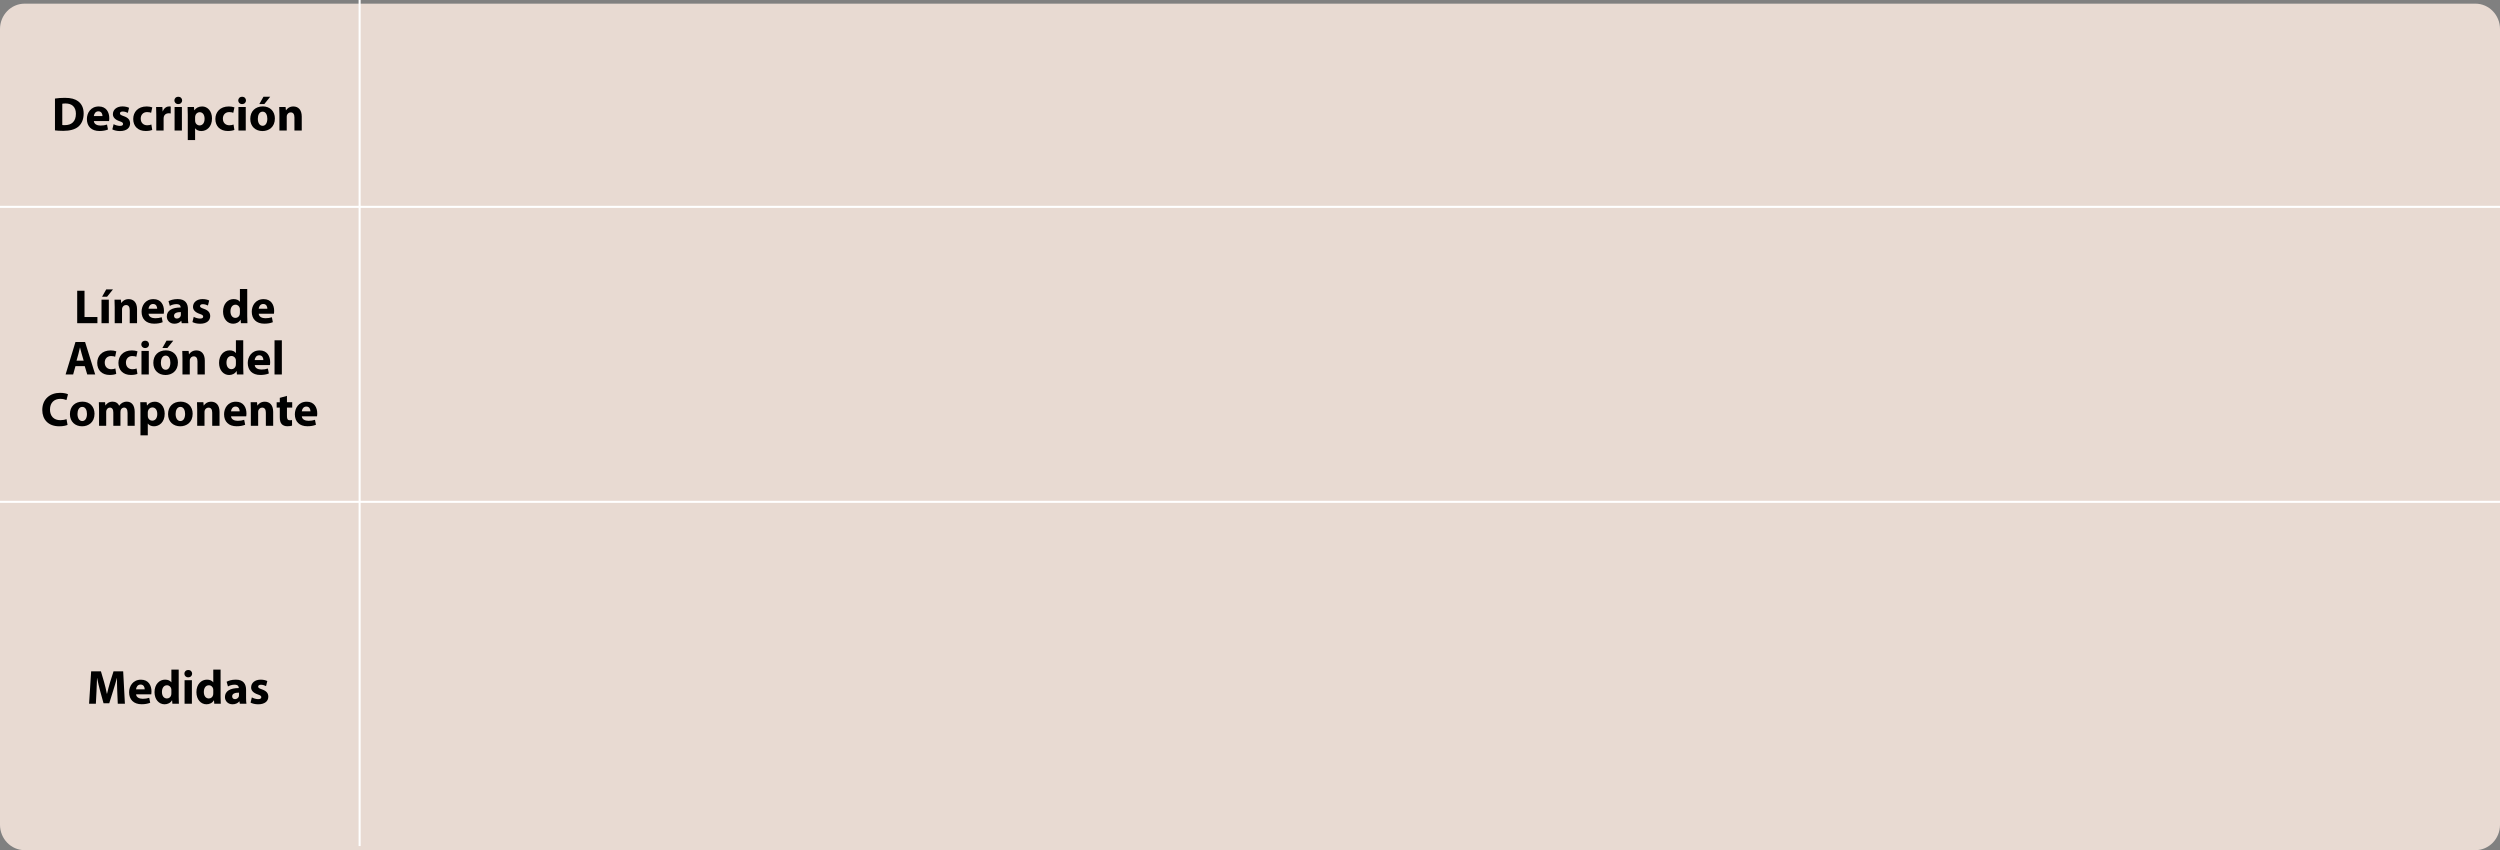 <?xml version="1.0" encoding="utf-8"?>
<!-- Generator: Adobe Illustrator 16.0.0, SVG Export Plug-In . SVG Version: 6.00 Build 0)  -->
<!DOCTYPE svg PUBLIC "-//W3C//DTD SVG 1.1//EN" "http://www.w3.org/Graphics/SVG/1.1/DTD/svg11.dtd">
<svg version="1.1" id="Capa_1" xmlns="http://www.w3.org/2000/svg" xmlns:xlink="http://www.w3.org/1999/xlink" x="0px" y="0px"
	 width="1218.579px" height="414.391px" viewBox="0 0 1218.579 414.391" enable-background="new 0 0 1218.579 414.391"
	 xml:space="preserve">
<rect x="0" y="0" width="1218.579" height="414.391" fill="#808080" stroke="none"/>
<g>
	<path fill="#E8DAD2" d="M1218.58,401.998c0,6.844-5.373,12.393-12,12.393H11.999c-6.627,0-12-5.549-12-12.393V14.177
		c0-6.845,5.373-12.394,12-12.394H1206.58c6.627,0,12,5.549,12,12.394V401.998z"/>
	<g>
		<path d="M26.792,48.041c1.314-0.211,3.027-0.352,4.811-0.352c3.028,0,4.999,0.563,6.501,1.689
			c1.643,1.221,2.676,3.168,2.676,5.961c0,3.027-1.104,5.116-2.605,6.407c-1.666,1.384-4.224,2.041-7.322,2.041
			c-1.854,0-3.191-0.117-4.06-0.234V48.041z M30.359,60.925c0.305,0.07,0.821,0.07,1.243,0.07c3.263,0.024,5.398-1.76,5.398-5.538
			c0-3.285-1.925-5.022-5.022-5.022c-0.774,0-1.314,0.071-1.619,0.142V60.925z"/>
		<path d="M45.758,59.024c0.094,1.479,1.572,2.183,3.238,2.183c1.221,0,2.206-0.164,3.168-0.493l0.47,2.417
			c-1.174,0.493-2.605,0.728-4.154,0.728c-3.896,0-6.125-2.253-6.125-5.843c0-2.91,1.807-6.126,5.797-6.126
			c3.708,0,5.116,2.887,5.116,5.727c0,0.61-0.071,1.15-0.118,1.408H45.758z M49.958,56.584c0-0.869-0.375-2.323-2.019-2.323
			c-1.502,0-2.111,1.384-2.205,2.323H49.958z"/>
		<path d="M55.382,60.526c0.657,0.398,2.019,0.845,3.074,0.845c1.079,0,1.525-0.352,1.525-0.938c0-0.61-0.352-0.892-1.666-1.338
			c-2.394-0.798-3.31-2.089-3.286-3.45c0-2.159,1.831-3.778,4.671-3.778c1.337,0,2.511,0.329,3.215,0.681l-0.61,2.465
			c-0.517-0.282-1.525-0.657-2.487-0.657c-0.868,0-1.361,0.352-1.361,0.915s0.446,0.845,1.854,1.338
			c2.183,0.751,3.075,1.877,3.099,3.543c0,2.159-1.667,3.731-4.952,3.731c-1.502,0-2.84-0.352-3.708-0.821L55.382,60.526z"/>
		<path d="M74.204,63.319c-0.633,0.305-1.83,0.539-3.191,0.539c-3.708,0-6.078-2.276-6.078-5.867c0-3.355,2.3-6.102,6.571-6.102
			c0.938,0,1.971,0.165,2.722,0.446l-0.562,2.651c-0.423-0.188-1.057-0.352-1.995-0.352c-1.877,0-3.098,1.338-3.074,3.215
			c0,2.089,1.408,3.216,3.145,3.216c0.845,0,1.502-0.142,2.042-0.376L74.204,63.319z"/>
		<path d="M76.178,55.927c0-1.689-0.023-2.793-0.094-3.778h3.051l0.141,2.112h0.094c0.587-1.69,1.972-2.395,3.098-2.395
			c0.329,0,0.493,0.023,0.751,0.07v3.356c-0.281-0.047-0.562-0.094-0.962-0.094c-1.314,0-2.206,0.704-2.44,1.807
			c-0.047,0.235-0.07,0.517-0.07,0.798v5.82h-3.567V55.927z"/>
		<path d="M88.781,48.956c0,0.986-0.728,1.784-1.925,1.784c-1.126,0-1.854-0.798-1.854-1.784c0-1.009,0.751-1.783,1.9-1.783
			C88.054,47.173,88.758,47.947,88.781,48.956z M85.097,63.624V52.148h3.567v11.476H85.097z"/>
		<path d="M91.528,55.997c0-1.502-0.047-2.77-0.094-3.849h3.098l0.164,1.596h0.047c0.845-1.197,2.159-1.854,3.825-1.854
			c2.512,0,4.765,2.183,4.765,5.844c0,4.178-2.652,6.148-5.21,6.148c-1.385,0-2.465-0.562-2.98-1.313h-0.047v5.702h-3.567V55.997z
			 M95.096,58.695c0,0.282,0.023,0.517,0.07,0.751c0.234,0.963,1.056,1.69,2.089,1.69c1.549,0,2.464-1.291,2.464-3.239
			c0-1.83-0.821-3.215-2.417-3.215c-1.01,0-1.901,0.751-2.136,1.807c-0.047,0.188-0.07,0.423-0.07,0.634V58.695z"/>
		<path d="M114.247,63.319c-0.633,0.305-1.83,0.539-3.191,0.539c-3.708,0-6.078-2.276-6.078-5.867c0-3.355,2.3-6.102,6.571-6.102
			c0.938,0,1.971,0.165,2.722,0.446l-0.562,2.651c-0.423-0.188-1.057-0.352-1.995-0.352c-1.877,0-3.098,1.338-3.074,3.215
			c0,2.089,1.408,3.216,3.145,3.216c0.845,0,1.502-0.142,2.042-0.376L114.247,63.319z"/>
		<path d="M119.905,48.956c0,0.986-0.728,1.784-1.925,1.784c-1.126,0-1.854-0.798-1.854-1.784c0-1.009,0.751-1.783,1.9-1.783
			C119.178,47.173,119.882,47.947,119.905,48.956z M116.221,63.624V52.148h3.567v11.476H116.221z"/>
		<path d="M133.986,57.757c0,4.201-2.98,6.125-6.055,6.125c-3.356,0-5.938-2.206-5.938-5.914c0-3.73,2.44-6.102,6.148-6.102
			C131.64,51.866,133.986,54.284,133.986,57.757z M125.679,57.874c0,1.972,0.821,3.45,2.347,3.45c1.408,0,2.276-1.385,2.276-3.474
			c0-1.689-0.657-3.426-2.276-3.426C126.336,54.425,125.679,56.185,125.679,57.874z M131.71,47.149l-2.863,3.567h-2.44l2.019-3.567
			H131.71z"/>
		<path d="M136.195,55.81c0-1.432-0.047-2.629-0.094-3.661h3.098l0.164,1.596h0.07c0.47-0.751,1.619-1.854,3.544-1.854
			c2.347,0,4.106,1.572,4.106,4.952v6.782h-3.566v-6.359c0-1.479-0.517-2.488-1.808-2.488c-0.985,0-1.572,0.681-1.83,1.338
			c-0.094,0.234-0.117,0.563-0.117,0.892v6.618h-3.567V55.81z"/>
	</g>
	<g>
		<path d="M57.151,336.98c-0.07-1.901-0.141-4.201-0.141-6.501h-0.047c-0.517,2.019-1.174,4.271-1.784,6.125l-1.924,6.173h-2.793
			l-1.689-6.102c-0.517-1.878-1.033-4.131-1.432-6.196h-0.047c-0.07,2.136-0.164,4.576-0.259,6.548l-0.305,6.008h-3.309
			l1.009-15.817h4.764l1.549,5.28c0.517,1.83,0.986,3.802,1.338,5.656h0.094c0.423-1.831,0.963-3.92,1.502-5.68l1.666-5.257h4.694
			l0.845,15.817h-3.474L57.151,336.98z"/>
		<path d="M66.331,338.436c0.094,1.479,1.572,2.183,3.238,2.183c1.22,0,2.206-0.164,3.168-0.493l0.47,2.417
			c-1.174,0.493-2.605,0.728-4.154,0.728c-3.896,0-6.125-2.253-6.125-5.843c0-2.91,1.807-6.126,5.797-6.126
			c3.708,0,5.116,2.887,5.116,5.727c0,0.61-0.071,1.15-0.118,1.408H66.331z M70.531,335.995c0-0.869-0.375-2.323-2.019-2.323
			c-1.502,0-2.111,1.384-2.205,2.323H70.531z"/>
		<path d="M87.103,326.373v13.235c0,1.291,0.047,2.652,0.094,3.427h-3.168l-0.142-1.666h-0.07c-0.704,1.267-2.111,1.924-3.59,1.924
			c-2.723,0-4.905-2.323-4.905-5.891c-0.023-3.872,2.394-6.125,5.14-6.125c1.432,0,2.511,0.517,3.027,1.291h0.047v-6.195H87.103z
			 M83.535,336.417c0-0.188,0-0.445-0.047-0.657c-0.211-0.938-0.985-1.736-2.089-1.736c-1.643,0-2.464,1.455-2.464,3.262
			c0,1.948,0.962,3.169,2.44,3.169c1.032,0,1.878-0.704,2.089-1.714c0.047-0.258,0.07-0.539,0.07-0.821V336.417z"/>
		<path d="M93.652,328.367c0,0.986-0.728,1.784-1.925,1.784c-1.126,0-1.854-0.798-1.854-1.784c0-1.009,0.751-1.783,1.9-1.783
			C92.925,326.584,93.629,327.358,93.652,328.367z M89.968,343.035V331.56h3.567v11.476H89.968z"/>
		<path d="M107.523,326.373v13.235c0,1.291,0.047,2.652,0.094,3.427h-3.168l-0.142-1.666h-0.07c-0.704,1.267-2.111,1.924-3.59,1.924
			c-2.723,0-4.905-2.323-4.905-5.891c-0.023-3.872,2.394-6.125,5.14-6.125c1.432,0,2.511,0.517,3.027,1.291h0.047v-6.195H107.523z
			 M103.956,336.417c0-0.188,0-0.445-0.047-0.657c-0.211-0.938-0.985-1.736-2.089-1.736c-1.643,0-2.464,1.455-2.464,3.262
			c0,1.948,0.962,3.169,2.44,3.169c1.032,0,1.878-0.704,2.089-1.714c0.047-0.258,0.07-0.539,0.07-0.821V336.417z"/>
		<path d="M119.94,340.266c0,1.08,0.047,2.136,0.188,2.77h-3.215l-0.212-1.15h-0.07c-0.751,0.916-1.924,1.408-3.285,1.408
			c-2.323,0-3.708-1.689-3.708-3.52c0-2.98,2.675-4.389,6.735-4.389v-0.141c0-0.634-0.329-1.502-2.089-1.502
			c-1.173,0-2.417,0.398-3.168,0.868l-0.657-2.3c0.798-0.446,2.37-1.033,4.459-1.033c3.825,0,5.022,2.253,5.022,4.976V340.266z
			 M116.49,337.614c-1.877,0-3.332,0.445-3.332,1.807c0,0.915,0.609,1.361,1.407,1.361c0.869,0,1.62-0.587,1.854-1.314
			c0.047-0.188,0.07-0.398,0.07-0.61V337.614z"/>
		<path d="M122.759,339.938c0.657,0.398,2.019,0.845,3.074,0.845c1.079,0,1.525-0.352,1.525-0.938c0-0.61-0.352-0.892-1.666-1.338
			c-2.394-0.798-3.31-2.089-3.286-3.45c0-2.159,1.831-3.778,4.671-3.778c1.337,0,2.511,0.329,3.215,0.681l-0.61,2.465
			c-0.517-0.282-1.525-0.657-2.487-0.657c-0.868,0-1.361,0.352-1.361,0.915s0.446,0.845,1.854,1.338
			c2.183,0.751,3.075,1.877,3.099,3.543c0,2.159-1.667,3.731-4.952,3.731c-1.502,0-2.84-0.352-3.708-0.821L122.759,339.938z"/>
	</g>
	<g>
		<g>
			<path d="M37.627,141.717h3.567v12.813h6.289v3.004h-9.856V141.717z"/>
			<path d="M49.48,157.534v-11.476h3.567v11.476H49.48z M55.065,141.06l-2.862,3.567h-2.441l2.019-3.567H55.065z"/>
			<path d="M55.911,149.72c0-1.432-0.047-2.629-0.094-3.661h3.098l0.164,1.596h0.07c0.47-0.751,1.619-1.854,3.544-1.854
				c2.347,0,4.106,1.572,4.106,4.952v6.782h-3.566v-6.359c0-1.479-0.517-2.488-1.808-2.488c-0.985,0-1.572,0.681-1.83,1.338
				c-0.094,0.234-0.117,0.563-0.117,0.892v6.618h-3.567V149.72z"/>
			<path d="M72.412,152.935c0.094,1.479,1.572,2.183,3.238,2.183c1.22,0,2.206-0.164,3.168-0.493l0.47,2.417
				c-1.174,0.493-2.605,0.728-4.154,0.728c-3.896,0-6.125-2.253-6.125-5.843c0-2.91,1.807-6.126,5.797-6.126
				c3.708,0,5.116,2.887,5.116,5.727c0,0.61-0.071,1.15-0.118,1.408H72.412z M76.612,150.494c0-0.869-0.375-2.323-2.019-2.323
				c-1.502,0-2.111,1.384-2.205,2.323H76.612z"/>
			<path d="M91.611,154.765c0,1.08,0.047,2.136,0.188,2.77h-3.215l-0.212-1.15h-0.07c-0.751,0.916-1.924,1.408-3.285,1.408
				c-2.323,0-3.708-1.689-3.708-3.52c0-2.98,2.675-4.389,6.735-4.389v-0.141c0-0.634-0.329-1.502-2.089-1.502
				c-1.173,0-2.417,0.398-3.168,0.868l-0.657-2.3c0.798-0.446,2.37-1.033,4.459-1.033c3.825,0,5.022,2.253,5.022,4.976V154.765z
				 M88.161,152.113c-1.877,0-3.332,0.445-3.332,1.807c0,0.915,0.609,1.361,1.407,1.361c0.869,0,1.62-0.587,1.854-1.314
				c0.047-0.188,0.07-0.398,0.07-0.61V152.113z"/>
			<path d="M94.43,154.437c0.657,0.398,2.019,0.845,3.074,0.845c1.079,0,1.525-0.352,1.525-0.938c0-0.61-0.352-0.892-1.666-1.338
				c-2.394-0.798-3.31-2.089-3.286-3.45c0-2.158,1.831-3.778,4.671-3.778c1.337,0,2.511,0.329,3.215,0.681l-0.61,2.465
				c-0.517-0.282-1.525-0.657-2.487-0.657c-0.868,0-1.361,0.352-1.361,0.915s0.446,0.845,1.854,1.338
				c2.183,0.751,3.075,1.877,3.099,3.543c0,2.159-1.667,3.731-4.952,3.731c-1.502,0-2.84-0.352-3.708-0.821L94.43,154.437z"/>
			<path d="M120.506,140.872v13.235c0,1.291,0.047,2.652,0.094,3.427h-3.168l-0.142-1.666h-0.07
				c-0.704,1.267-2.111,1.924-3.59,1.924c-2.723,0-4.905-2.323-4.905-5.89c-0.023-3.873,2.394-6.126,5.14-6.126
				c1.432,0,2.511,0.517,3.027,1.291h0.047v-6.195H120.506z M116.938,150.916c0-0.188,0-0.445-0.047-0.657
				c-0.211-0.938-0.985-1.736-2.089-1.736c-1.643,0-2.464,1.455-2.464,3.262c0,1.948,0.962,3.169,2.44,3.169
				c1.032,0,1.878-0.704,2.089-1.714c0.047-0.258,0.07-0.539,0.07-0.821V150.916z"/>
			<path d="M126.117,152.935c0.094,1.479,1.572,2.183,3.238,2.183c1.22,0,2.206-0.164,3.168-0.493l0.47,2.417
				c-1.174,0.493-2.605,0.728-4.154,0.728c-3.896,0-6.125-2.253-6.125-5.843c0-2.91,1.807-6.126,5.797-6.126
				c3.708,0,5.116,2.887,5.116,5.727c0,0.61-0.071,1.15-0.118,1.408H126.117z M130.317,150.494c0-0.869-0.375-2.323-2.019-2.323
				c-1.502,0-2.111,1.384-2.205,2.323H130.317z"/>
			<path d="M36.781,178.475l-1.127,4.06h-3.684l4.811-15.817h4.693l4.929,15.817h-3.872l-1.221-4.06H36.781z M40.794,175.799
				l-0.985-3.355c-0.281-0.939-0.563-2.112-0.798-3.051h-0.047c-0.234,0.938-0.47,2.135-0.728,3.051l-0.938,3.355H40.794z"/>
			<path d="M56.661,182.229c-0.633,0.305-1.83,0.539-3.191,0.539c-3.708,0-6.078-2.276-6.078-5.866c0-3.356,2.3-6.103,6.571-6.103
				c0.938,0,1.971,0.165,2.722,0.446l-0.562,2.652c-0.423-0.188-1.057-0.353-1.995-0.353c-1.878,0-3.098,1.338-3.074,3.215
				c0,2.089,1.408,3.216,3.145,3.216c0.845,0,1.502-0.142,2.042-0.376L56.661,182.229z"/>
			<path d="M66.989,182.229c-0.633,0.305-1.83,0.539-3.191,0.539c-3.708,0-6.078-2.276-6.078-5.866c0-3.356,2.3-6.103,6.571-6.103
				c0.938,0,1.971,0.165,2.722,0.446l-0.562,2.652c-0.423-0.188-1.057-0.353-1.995-0.353c-1.878,0-3.098,1.338-3.074,3.215
				c0,2.089,1.408,3.216,3.145,3.216c0.845,0,1.502-0.142,2.042-0.376L66.989,182.229z"/>
			<path d="M72.647,167.866c0,0.986-0.728,1.784-1.925,1.784c-1.126,0-1.854-0.798-1.854-1.784c0-1.009,0.751-1.783,1.9-1.783
				C71.92,166.083,72.624,166.857,72.647,167.866z M68.963,182.534v-11.476h3.567v11.476H68.963z"/>
			<path d="M86.729,176.667c0,4.201-2.98,6.125-6.055,6.125c-3.356,0-5.938-2.206-5.938-5.914c0-3.731,2.44-6.102,6.148-6.102
				C84.382,170.776,86.729,173.194,86.729,176.667z M78.421,176.784c0,1.972,0.821,3.45,2.347,3.45c1.408,0,2.276-1.385,2.276-3.474
				c0-1.689-0.657-3.426-2.276-3.426C79.078,173.335,78.421,175.095,78.421,176.784z M84.452,166.06l-2.863,3.567h-2.44l2.019-3.567
				H84.452z"/>
			<path d="M88.938,174.72c0-1.432-0.047-2.629-0.094-3.661h3.098l0.164,1.596h0.07c0.47-0.751,1.619-1.854,3.544-1.854
				c2.347,0,4.106,1.572,4.106,4.952v6.782H96.26v-6.359c0-1.479-0.517-2.488-1.808-2.488c-0.985,0-1.572,0.681-1.83,1.338
				c-0.094,0.234-0.117,0.563-0.117,0.892v6.618h-3.567V174.72z"/>
			<path d="M118.558,165.872v13.235c0,1.291,0.047,2.652,0.094,3.427h-3.168l-0.142-1.666h-0.07
				c-0.704,1.267-2.111,1.924-3.59,1.924c-2.723,0-4.905-2.323-4.905-5.89c-0.023-3.873,2.394-6.126,5.14-6.126
				c1.432,0,2.511,0.517,3.027,1.291h0.047v-6.195H118.558z M114.99,175.916c0-0.188,0-0.445-0.047-0.657
				c-0.211-0.938-0.985-1.736-2.089-1.736c-1.643,0-2.464,1.455-2.464,3.262c0,1.948,0.962,3.169,2.44,3.169
				c1.032,0,1.878-0.704,2.089-1.714c0.047-0.258,0.07-0.539,0.07-0.821V175.916z"/>
			<path d="M124.169,177.935c0.094,1.479,1.572,2.183,3.238,2.183c1.221,0,2.206-0.164,3.168-0.493l0.47,2.417
				c-1.174,0.493-2.605,0.728-4.154,0.728c-3.896,0-6.125-2.253-6.125-5.843c0-2.91,1.807-6.126,5.797-6.126
				c3.708,0,5.116,2.887,5.116,5.727c0,0.61-0.071,1.15-0.118,1.408H124.169z M128.369,175.494c0-0.869-0.375-2.323-2.019-2.323
				c-1.502,0-2.111,1.384-2.205,2.323H128.369z"/>
			<path d="M133.816,165.872h3.567v16.662h-3.567V165.872z"/>
			<path d="M32.931,207.111c-0.634,0.306-2.136,0.681-4.037,0.681c-5.468,0-8.284-3.426-8.284-7.932
				c0-5.397,3.849-8.378,8.637-8.378c1.854,0,3.262,0.352,3.896,0.704l-0.751,2.815c-0.704-0.305-1.714-0.586-3.004-0.586
				c-2.816,0-5.022,1.713-5.022,5.232c0,3.169,1.878,5.163,5.046,5.163c1.103,0,2.276-0.211,3.004-0.516L32.931,207.111z"/>
			<path d="M46.074,201.667c0,4.201-2.98,6.125-6.055,6.125c-3.356,0-5.938-2.206-5.938-5.914c0-3.731,2.44-6.102,6.148-6.102
				C43.728,195.776,46.074,198.194,46.074,201.667z M37.767,201.784c0,1.972,0.821,3.45,2.347,3.45c1.408,0,2.276-1.385,2.276-3.474
				c0-1.689-0.657-3.426-2.276-3.426C38.424,198.335,37.767,200.095,37.767,201.784z"/>
			<path d="M48.283,199.72c0-1.432-0.047-2.629-0.094-3.661h3.027l0.141,1.549h0.07c0.493-0.751,1.525-1.831,3.474-1.831
				c1.502,0,2.651,0.774,3.145,1.972h0.047c0.446-0.61,0.938-1.079,1.502-1.408c0.634-0.352,1.338-0.563,2.183-0.563
				c2.206,0,3.872,1.549,3.872,4.999v6.759h-3.474v-6.242c0-1.667-0.539-2.629-1.689-2.629c-0.845,0-1.408,0.563-1.666,1.244
				c-0.07,0.258-0.117,0.61-0.117,0.915v6.712h-3.474v-6.454c0-1.432-0.517-2.417-1.666-2.417c-0.915,0-1.455,0.704-1.666,1.268
				c-0.117,0.281-0.141,0.61-0.141,0.915v6.688h-3.474V199.72z"/>
			<path d="M68.469,199.907c0-1.502-0.047-2.77-0.094-3.849h3.098l0.164,1.596h0.047c0.845-1.197,2.159-1.854,3.825-1.854
				c2.512,0,4.765,2.183,4.765,5.844c0,4.178-2.652,6.148-5.21,6.148c-1.385,0-2.465-0.562-2.98-1.313h-0.047v5.702h-3.567V199.907z
				 M72.036,202.605c0,0.282,0.023,0.517,0.07,0.751c0.234,0.963,1.056,1.69,2.089,1.69c1.549,0,2.464-1.291,2.464-3.239
				c0-1.83-0.821-3.215-2.417-3.215c-1.01,0-1.901,0.751-2.136,1.808c-0.047,0.188-0.07,0.422-0.07,0.633V202.605z"/>
			<path d="M93.91,201.667c0,4.201-2.98,6.125-6.055,6.125c-3.356,0-5.938-2.206-5.938-5.914c0-3.731,2.44-6.102,6.148-6.102
				C91.563,195.776,93.91,198.194,93.91,201.667z M85.603,201.784c0,1.972,0.821,3.45,2.347,3.45c1.408,0,2.276-1.385,2.276-3.474
				c0-1.689-0.657-3.426-2.276-3.426C86.26,198.335,85.603,200.095,85.603,201.784z"/>
			<path d="M96.119,199.72c0-1.432-0.047-2.629-0.094-3.661h3.098l0.164,1.596h0.07c0.47-0.751,1.619-1.854,3.544-1.854
				c2.347,0,4.106,1.572,4.106,4.952v6.782h-3.566v-6.359c0-1.479-0.517-2.488-1.808-2.488c-0.985,0-1.572,0.681-1.83,1.338
				c-0.094,0.234-0.117,0.563-0.117,0.892v6.618h-3.567V199.72z"/>
			<path d="M112.62,202.935c0.094,1.479,1.572,2.183,3.238,2.183c1.221,0,2.206-0.164,3.168-0.493l0.47,2.417
				c-1.174,0.493-2.605,0.728-4.154,0.728c-3.896,0-6.125-2.253-6.125-5.843c0-2.91,1.807-6.126,5.797-6.126
				c3.708,0,5.116,2.887,5.116,5.727c0,0.61-0.071,1.15-0.118,1.408H112.62z M116.82,200.494c0-0.869-0.375-2.323-2.019-2.323
				c-1.502,0-2.111,1.384-2.205,2.323H116.82z"/>
			<path d="M122.268,199.72c0-1.432-0.047-2.629-0.094-3.661h3.098l0.164,1.596h0.07c0.47-0.751,1.619-1.854,3.544-1.854
				c2.347,0,4.106,1.572,4.106,4.952v6.782h-3.566v-6.359c0-1.479-0.517-2.488-1.808-2.488c-0.985,0-1.572,0.681-1.83,1.338
				c-0.094,0.234-0.117,0.563-0.117,0.892v6.618h-3.567V199.72z"/>
			<path d="M139.871,192.961v3.098h2.559v2.628h-2.559v4.154c0,1.385,0.353,2.018,1.408,2.018c0.493,0,0.728-0.023,1.056-0.094
				l0.024,2.699c-0.446,0.164-1.314,0.305-2.301,0.305c-1.149,0-2.111-0.398-2.698-0.985c-0.657-0.681-0.985-1.783-0.985-3.403
				v-4.693h-1.525v-2.628h1.525v-2.136L139.871,192.961z"/>
			<path d="M147.125,202.935c0.094,1.479,1.572,2.183,3.238,2.183c1.22,0,2.206-0.164,3.168-0.493l0.47,2.417
				c-1.174,0.493-2.605,0.728-4.154,0.728c-3.896,0-6.125-2.253-6.125-5.843c0-2.91,1.807-6.126,5.797-6.126
				c3.708,0,5.116,2.887,5.116,5.727c0,0.61-0.071,1.15-0.118,1.408H147.125z M151.325,200.494c0-0.869-0.375-2.323-2.019-2.323
				c-1.502,0-2.111,1.384-2.205,2.323H151.325z"/>
		</g>
	</g>
	<line fill="none" stroke="#FFFFFF" stroke-miterlimit="10" x1="-0.001" y1="100.826" x2="1218.58" y2="100.826"/>
	<line fill="none" stroke="#FFFFFF" stroke-miterlimit="10" x1="-0.001" y1="244.606" x2="1218.58" y2="244.606"/>
	<line fill="none" stroke="#FFFFFF" stroke-miterlimit="10" x1="175.29" y1="0" x2="175.29" y2="412.392"/>
</g>
</svg>
